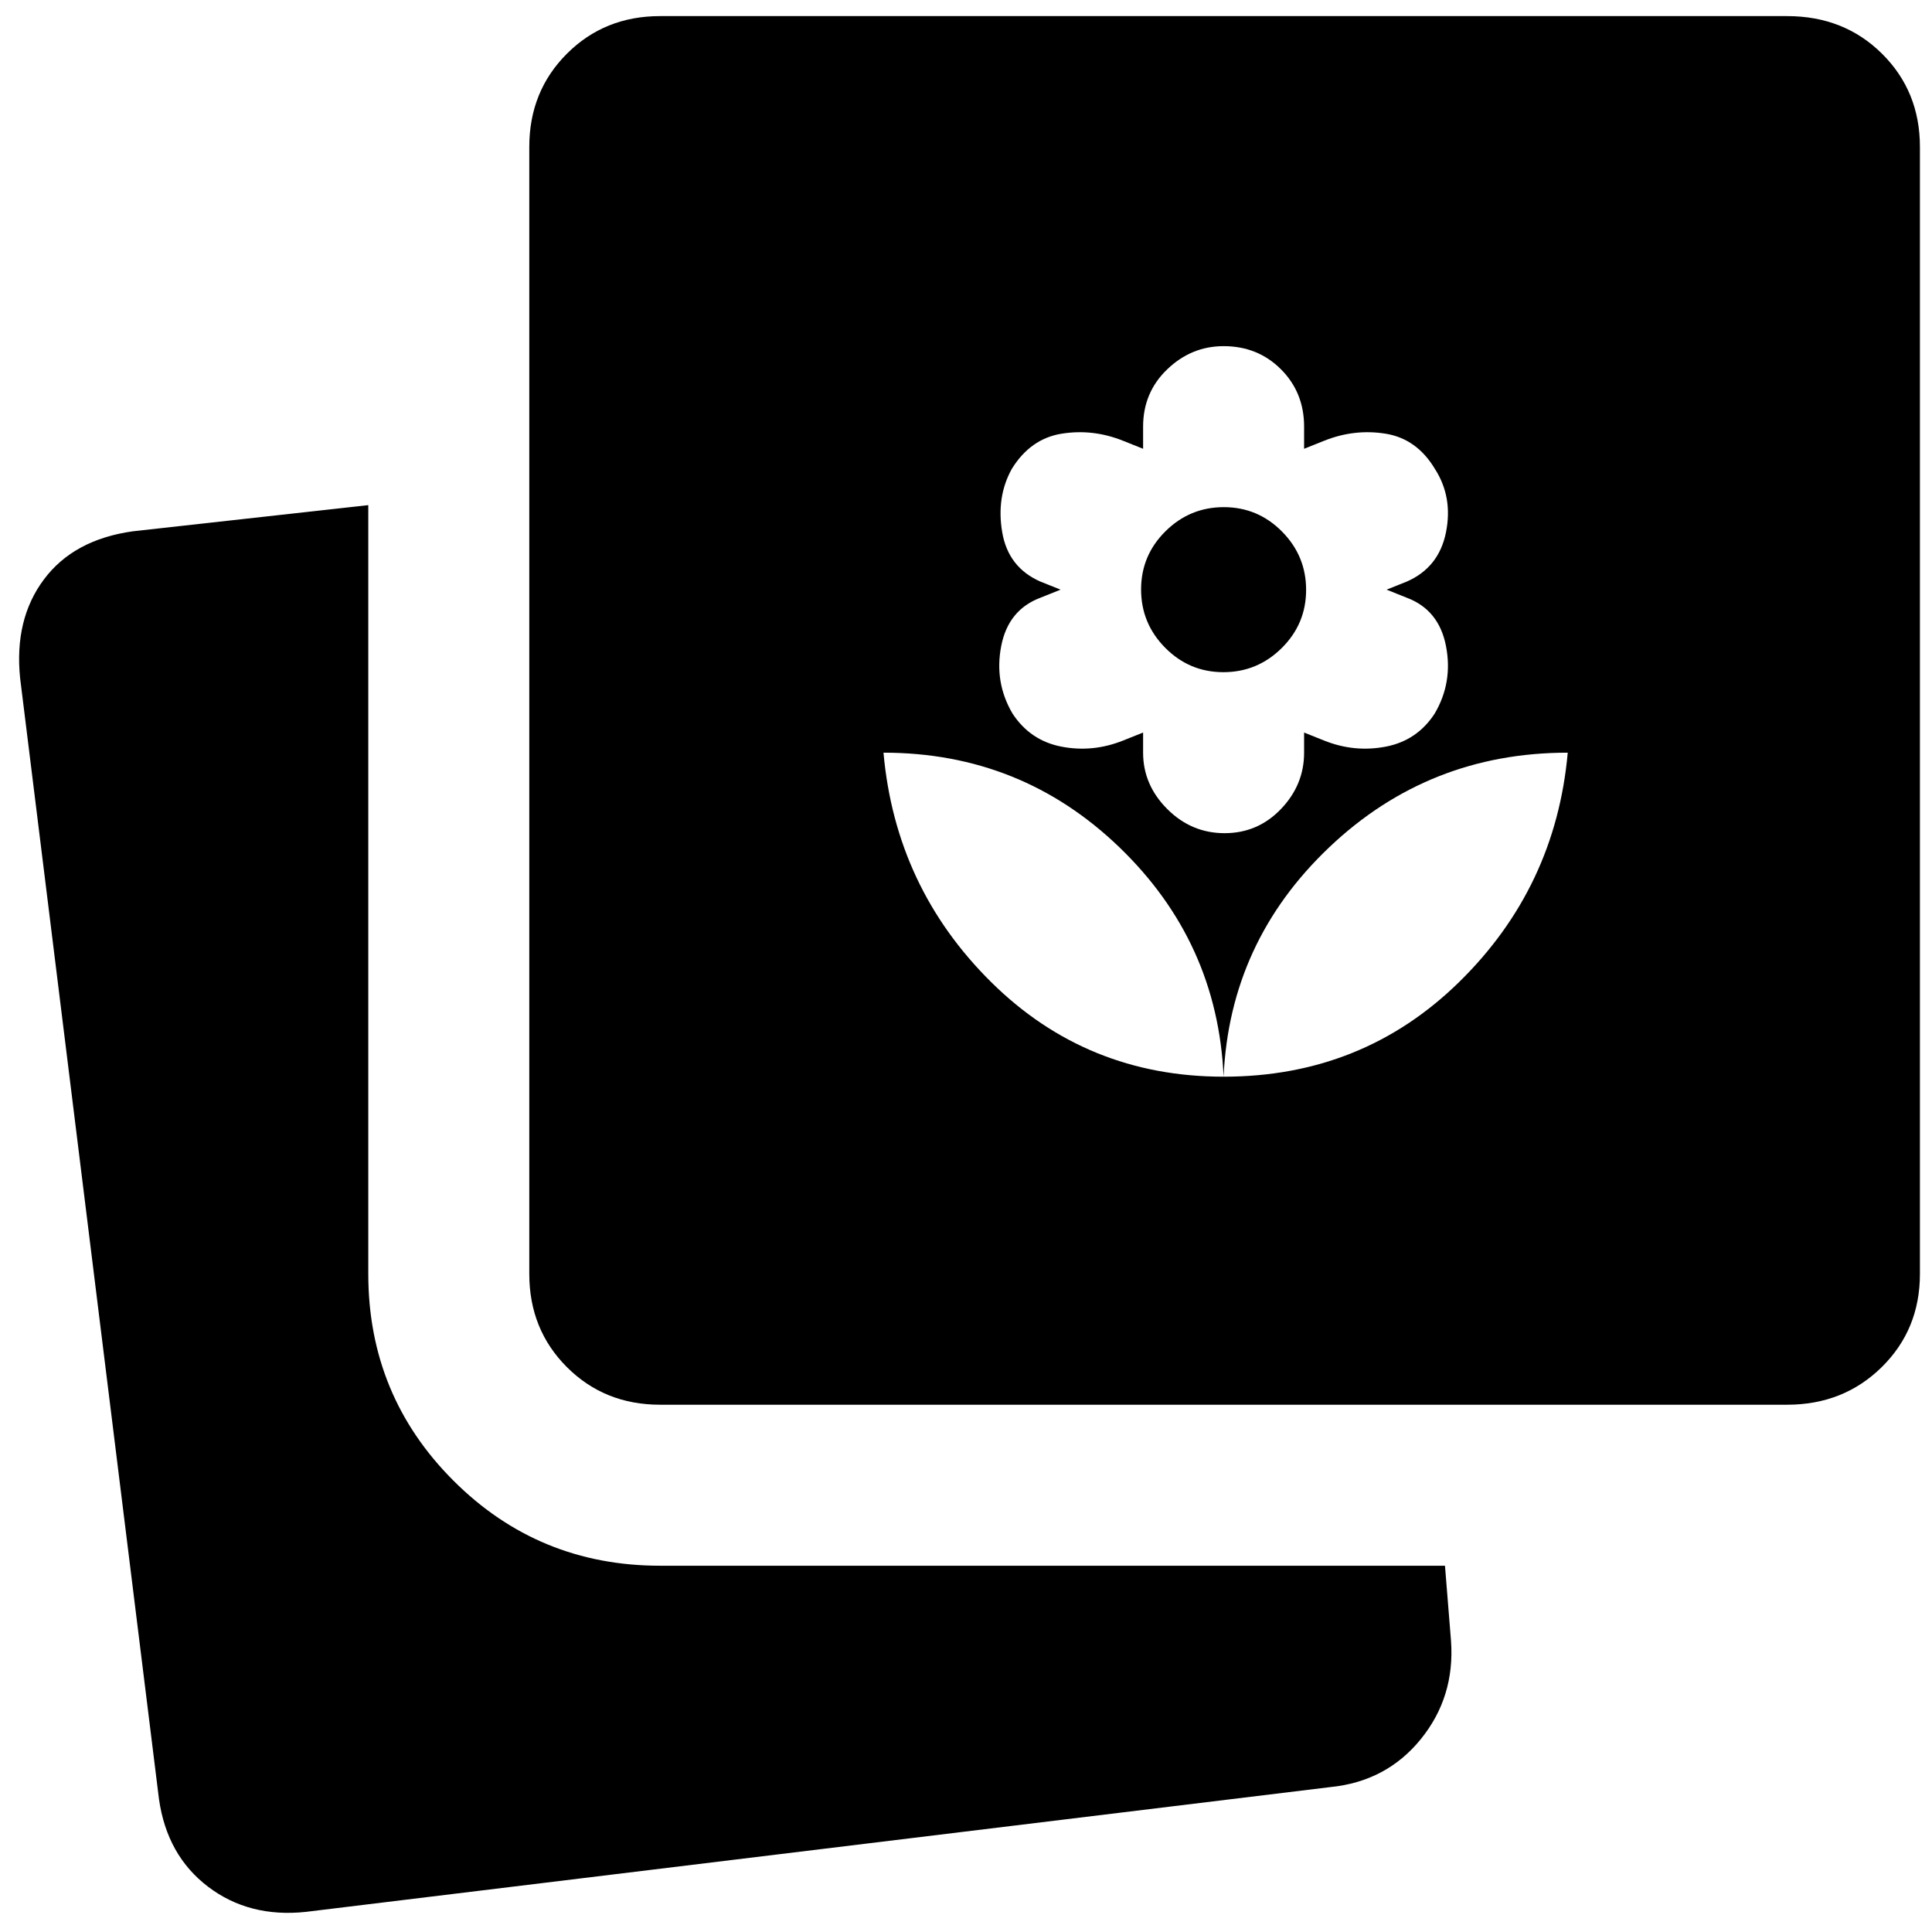 <svg xmlns="http://www.w3.org/2000/svg" height="24" viewBox="0 -960 960 960" width="24"><path d="M152-10q-28.214 3-48.607-12.5T79-66L10-623q-3-29.238 11.806-49.063Q36.61-691.889 66-696l117-13v382q0 60.417 42.292 102.708Q267.583-182 328-182h390l3 37.345q2 27.893-15.062 48.885Q688.875-74.778 661-72L152-10Zm176-252q-27.625 0-46.312-18.688Q263-299.375 263-327v-560q0-27.625 18.688-46.312Q300.375-952 328-952h559.981q28.344 0 47.181 18.688Q954-914.625 954-887v560q0 27.625-18.975 46.312Q916.05-262 888-262H328Zm280-163q-3-67-51.794-114T439-586q6 67 53.5 114T608-425Zm.5-121q16.5 0 28-12t11.5-28v-10l10 4q15 6 30.603 3 15.602-3 24.338-16.517Q722-621 718.5-639q-3.5-18-19.5-24l-10-4 10-4q16-7 19.5-24.5T713-727q-9-15-24.5-17.5T658-741l-10 4v-11q0-17-11.5-28.5T608-788q-16 0-28 11.5T568-748v11l-10-4q-15-6-30.5-3.5T502.75-727Q495-713 498-695.5t19 24.5l10 4-10 4q-16 6-19.5 24t5.559 33.483Q511.875-592 527.41-589q15.534 3 30.568-3L568-596v10q0 16 12 28t28.5 12Zm-.605-80Q591-626 579-638.105q-12-12.106-12-29Q567-684 579.105-696q12.106-12 29-12Q625-708 637-695.895q12 12.106 12 29Q649-650 636.895-638q-12.106 12-29 12ZM608-425q69 0 117-47t54-114q-69 0-118.5 47T608-425Z"/></svg>